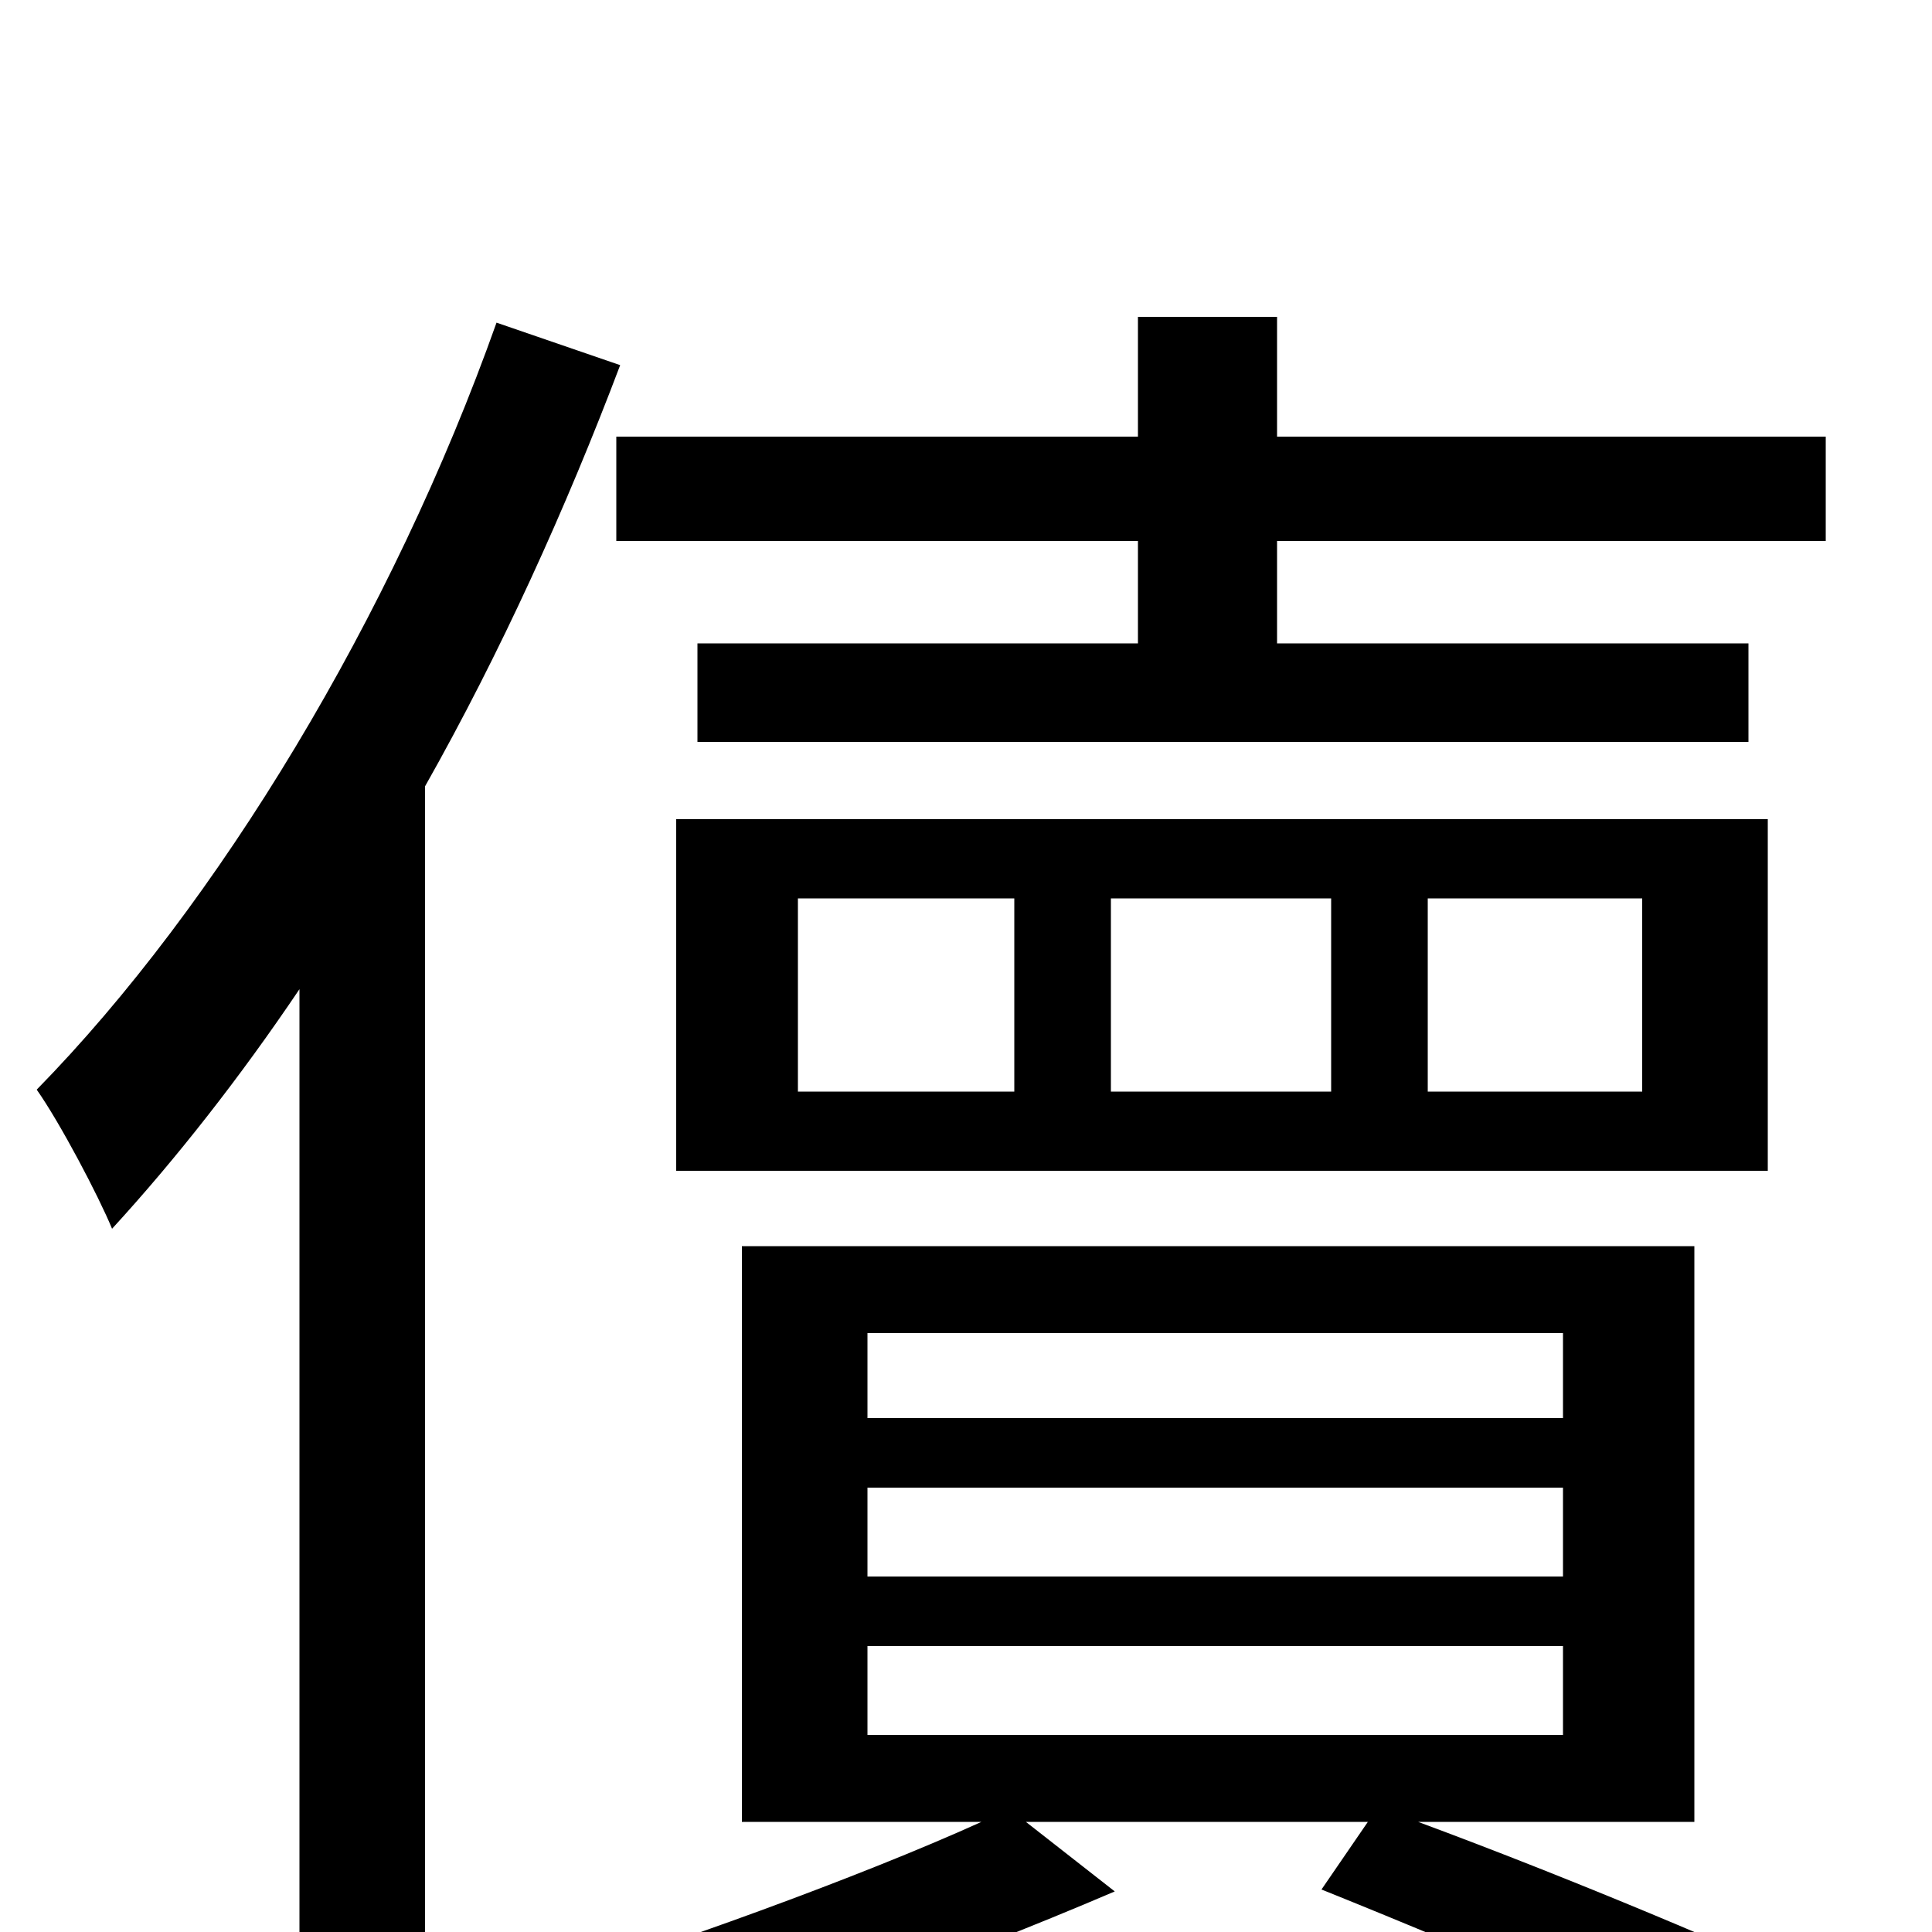 <svg xmlns="http://www.w3.org/2000/svg" viewBox="0 -1000 1000 1000">
	<path fill="#000000" d="M319 -774V-720H589V-667H361V-616H905V-667H661V-720H945V-774H661V-836H589V-774ZM413 -535H525V-435H413ZM850 -435H739V-535H850ZM575 -435V-535H689V-435ZM350 -394H915V-576H350ZM257 -833C203 -681 113 -532 19 -436C31 -419 51 -381 58 -364C91 -400 124 -442 155 -488V74H220V-593C259 -662 293 -737 321 -811ZM449 -148H809V-102H449ZM449 -230H809V-184H449ZM449 -310H809V-266H449ZM877 -57V-355H384V-57H508C444 -28 344 8 275 29C286 43 302 66 309 78C385 54 493 15 577 -21L531 -57H708L684 -22C771 13 863 53 920 82L954 34C900 9 815 -27 734 -57Z"/>
</svg>